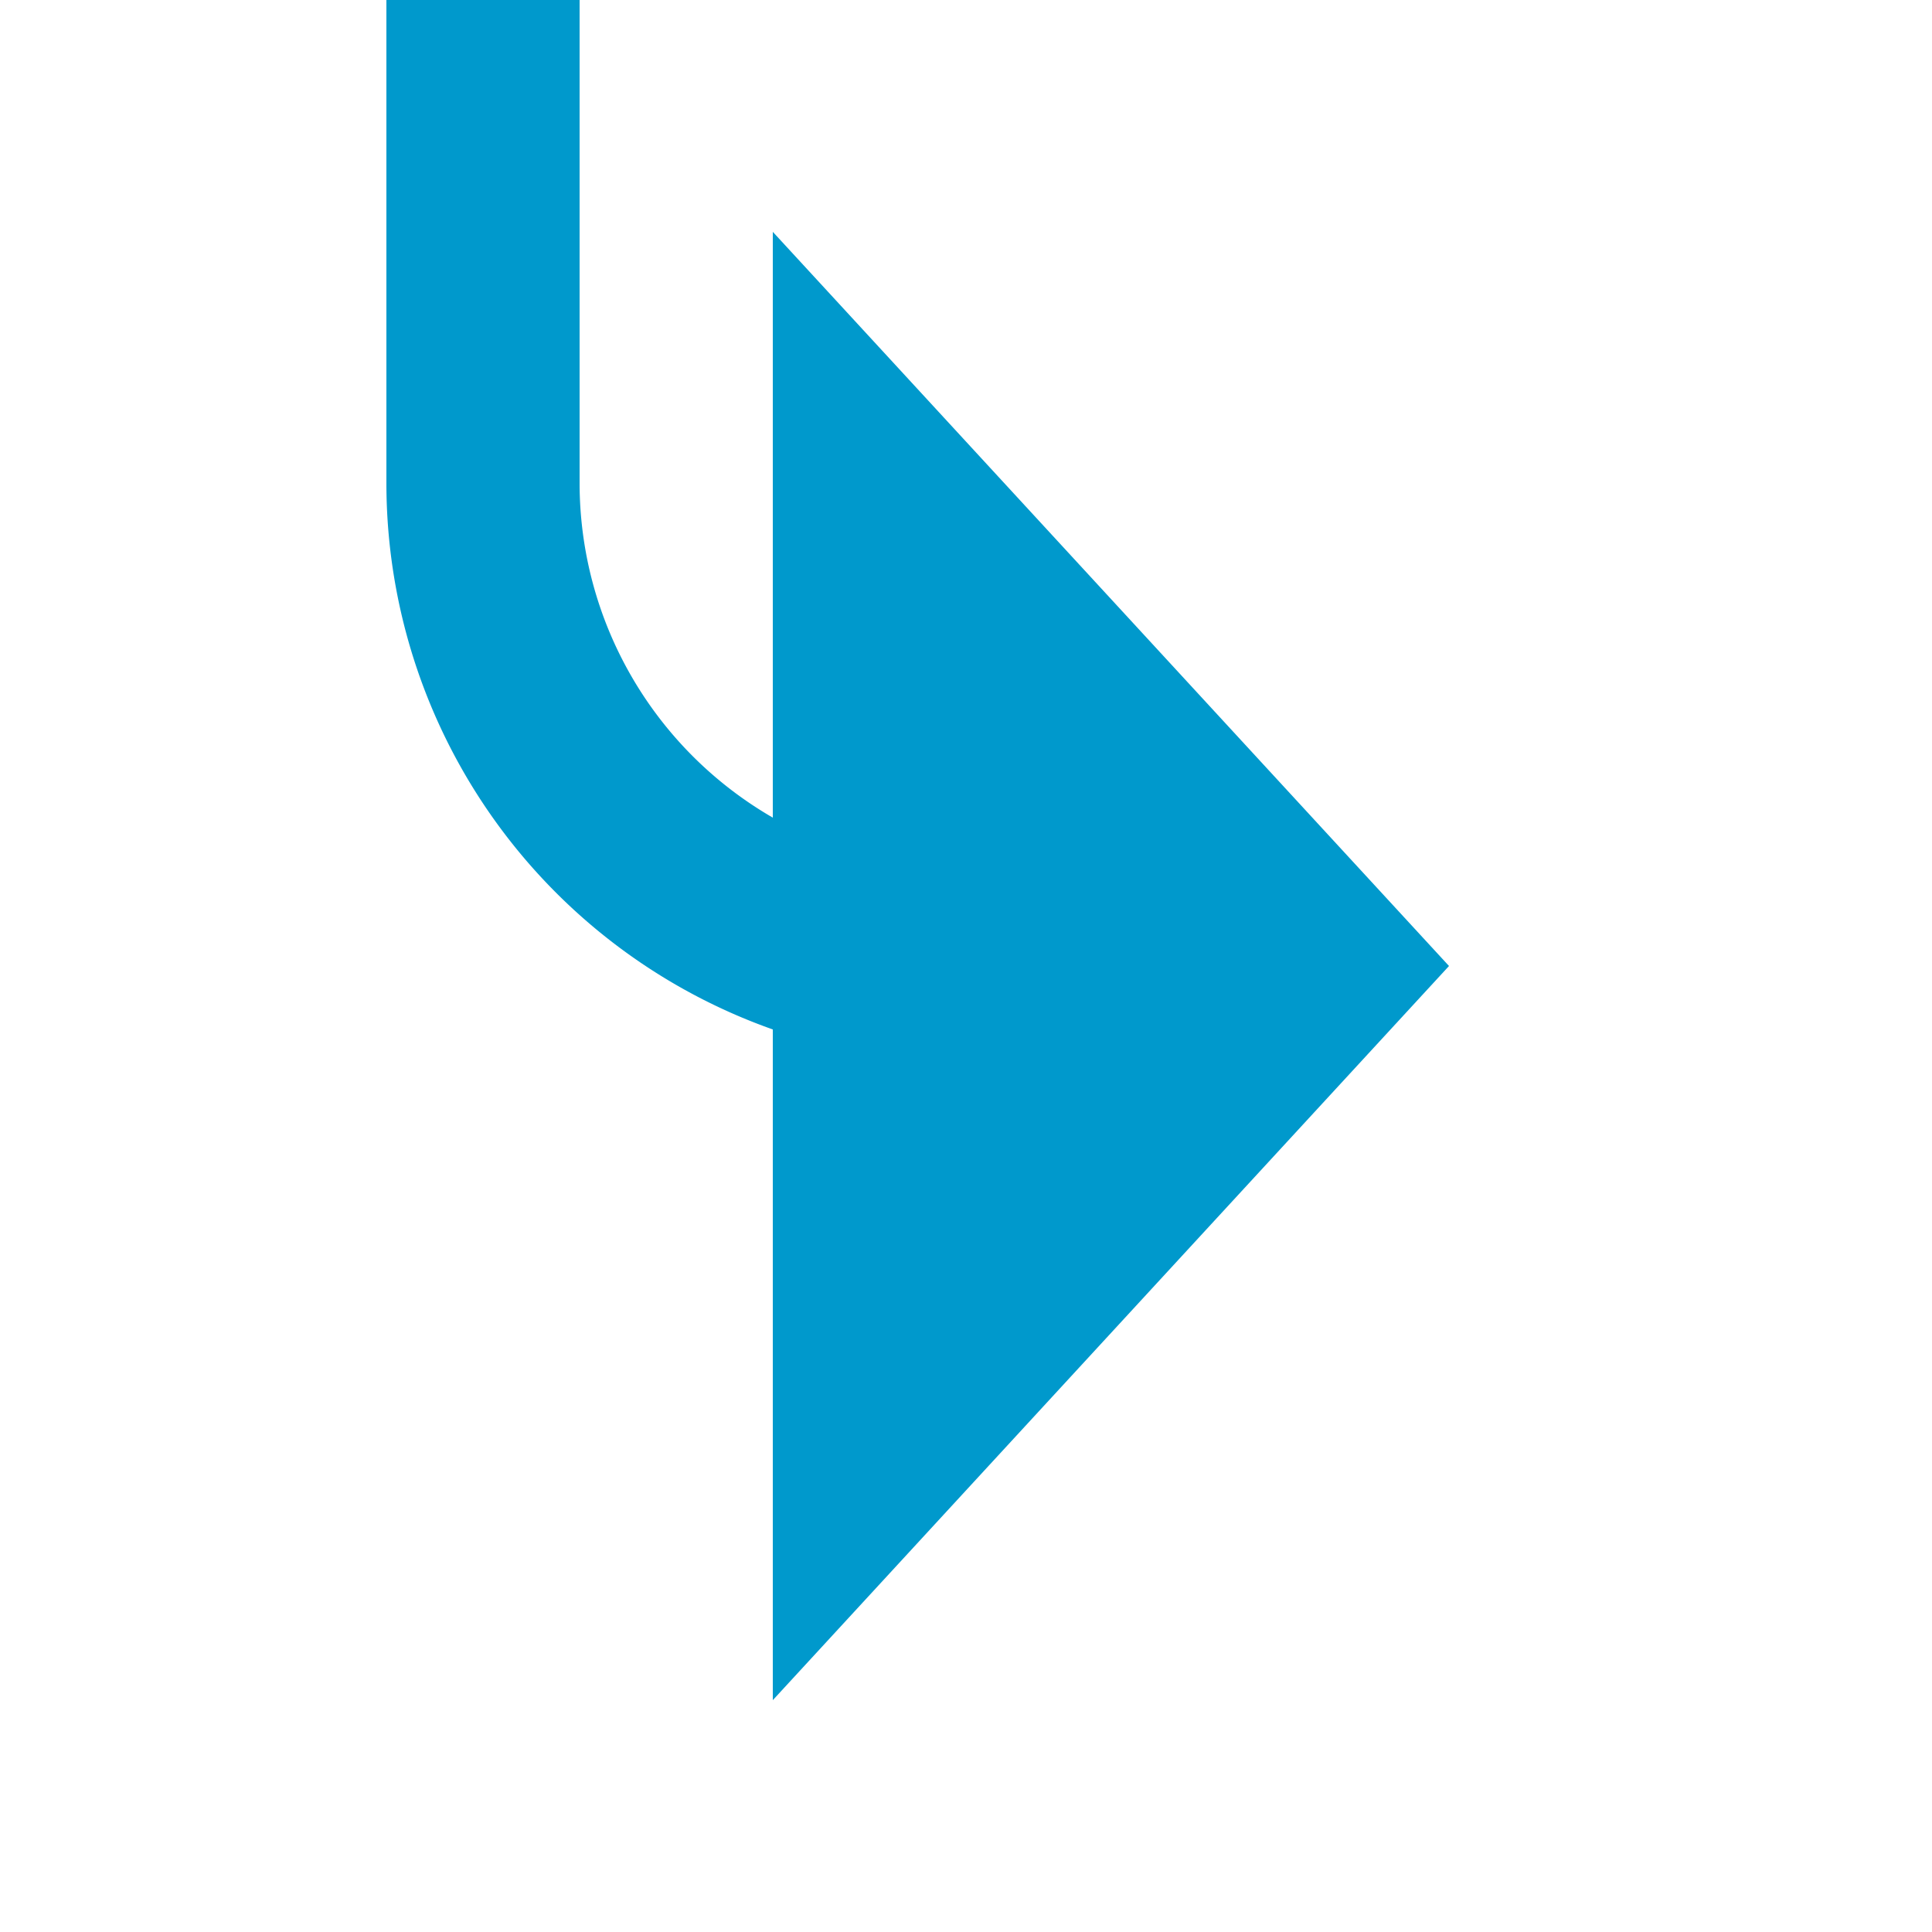 ﻿<?xml version="1.0" encoding="utf-8"?>
<svg version="1.1" xmlns:xlink="http://www.w3.org/1999/xlink" width="20px" height="20px" preserveAspectRatio="xMinYMid meet" viewBox="2015 306  20 18" xmlns="http://www.w3.org/2000/svg">
  <path d="M 1277 233  L 1277 225  A 5 5 0 0 1 1282 220 L 1385 220  A 5 5 0 0 1 1390 225 L 1390 265  A 5 5 0 0 0 1395 270 L 2015 270  A 5 5 0 0 1 2020 275 L 2020 310  A 5 5 0 0 0 2025 315 " stroke-width="2" stroke="#0099cc" fill="none" />
  <path d="M 1277 228  A 3.5 3.5 0 0 0 1273.5 231.5 A 3.5 3.5 0 0 0 1277 235 A 3.5 3.5 0 0 0 1280.5 231.5 A 3.5 3.5 0 0 0 1277 228 Z M 2023 322.6  L 2030 315  L 2023 307.4  L 2023 322.6  Z " fill-rule="nonzero" fill="#0099cc" stroke="none" />
</svg>